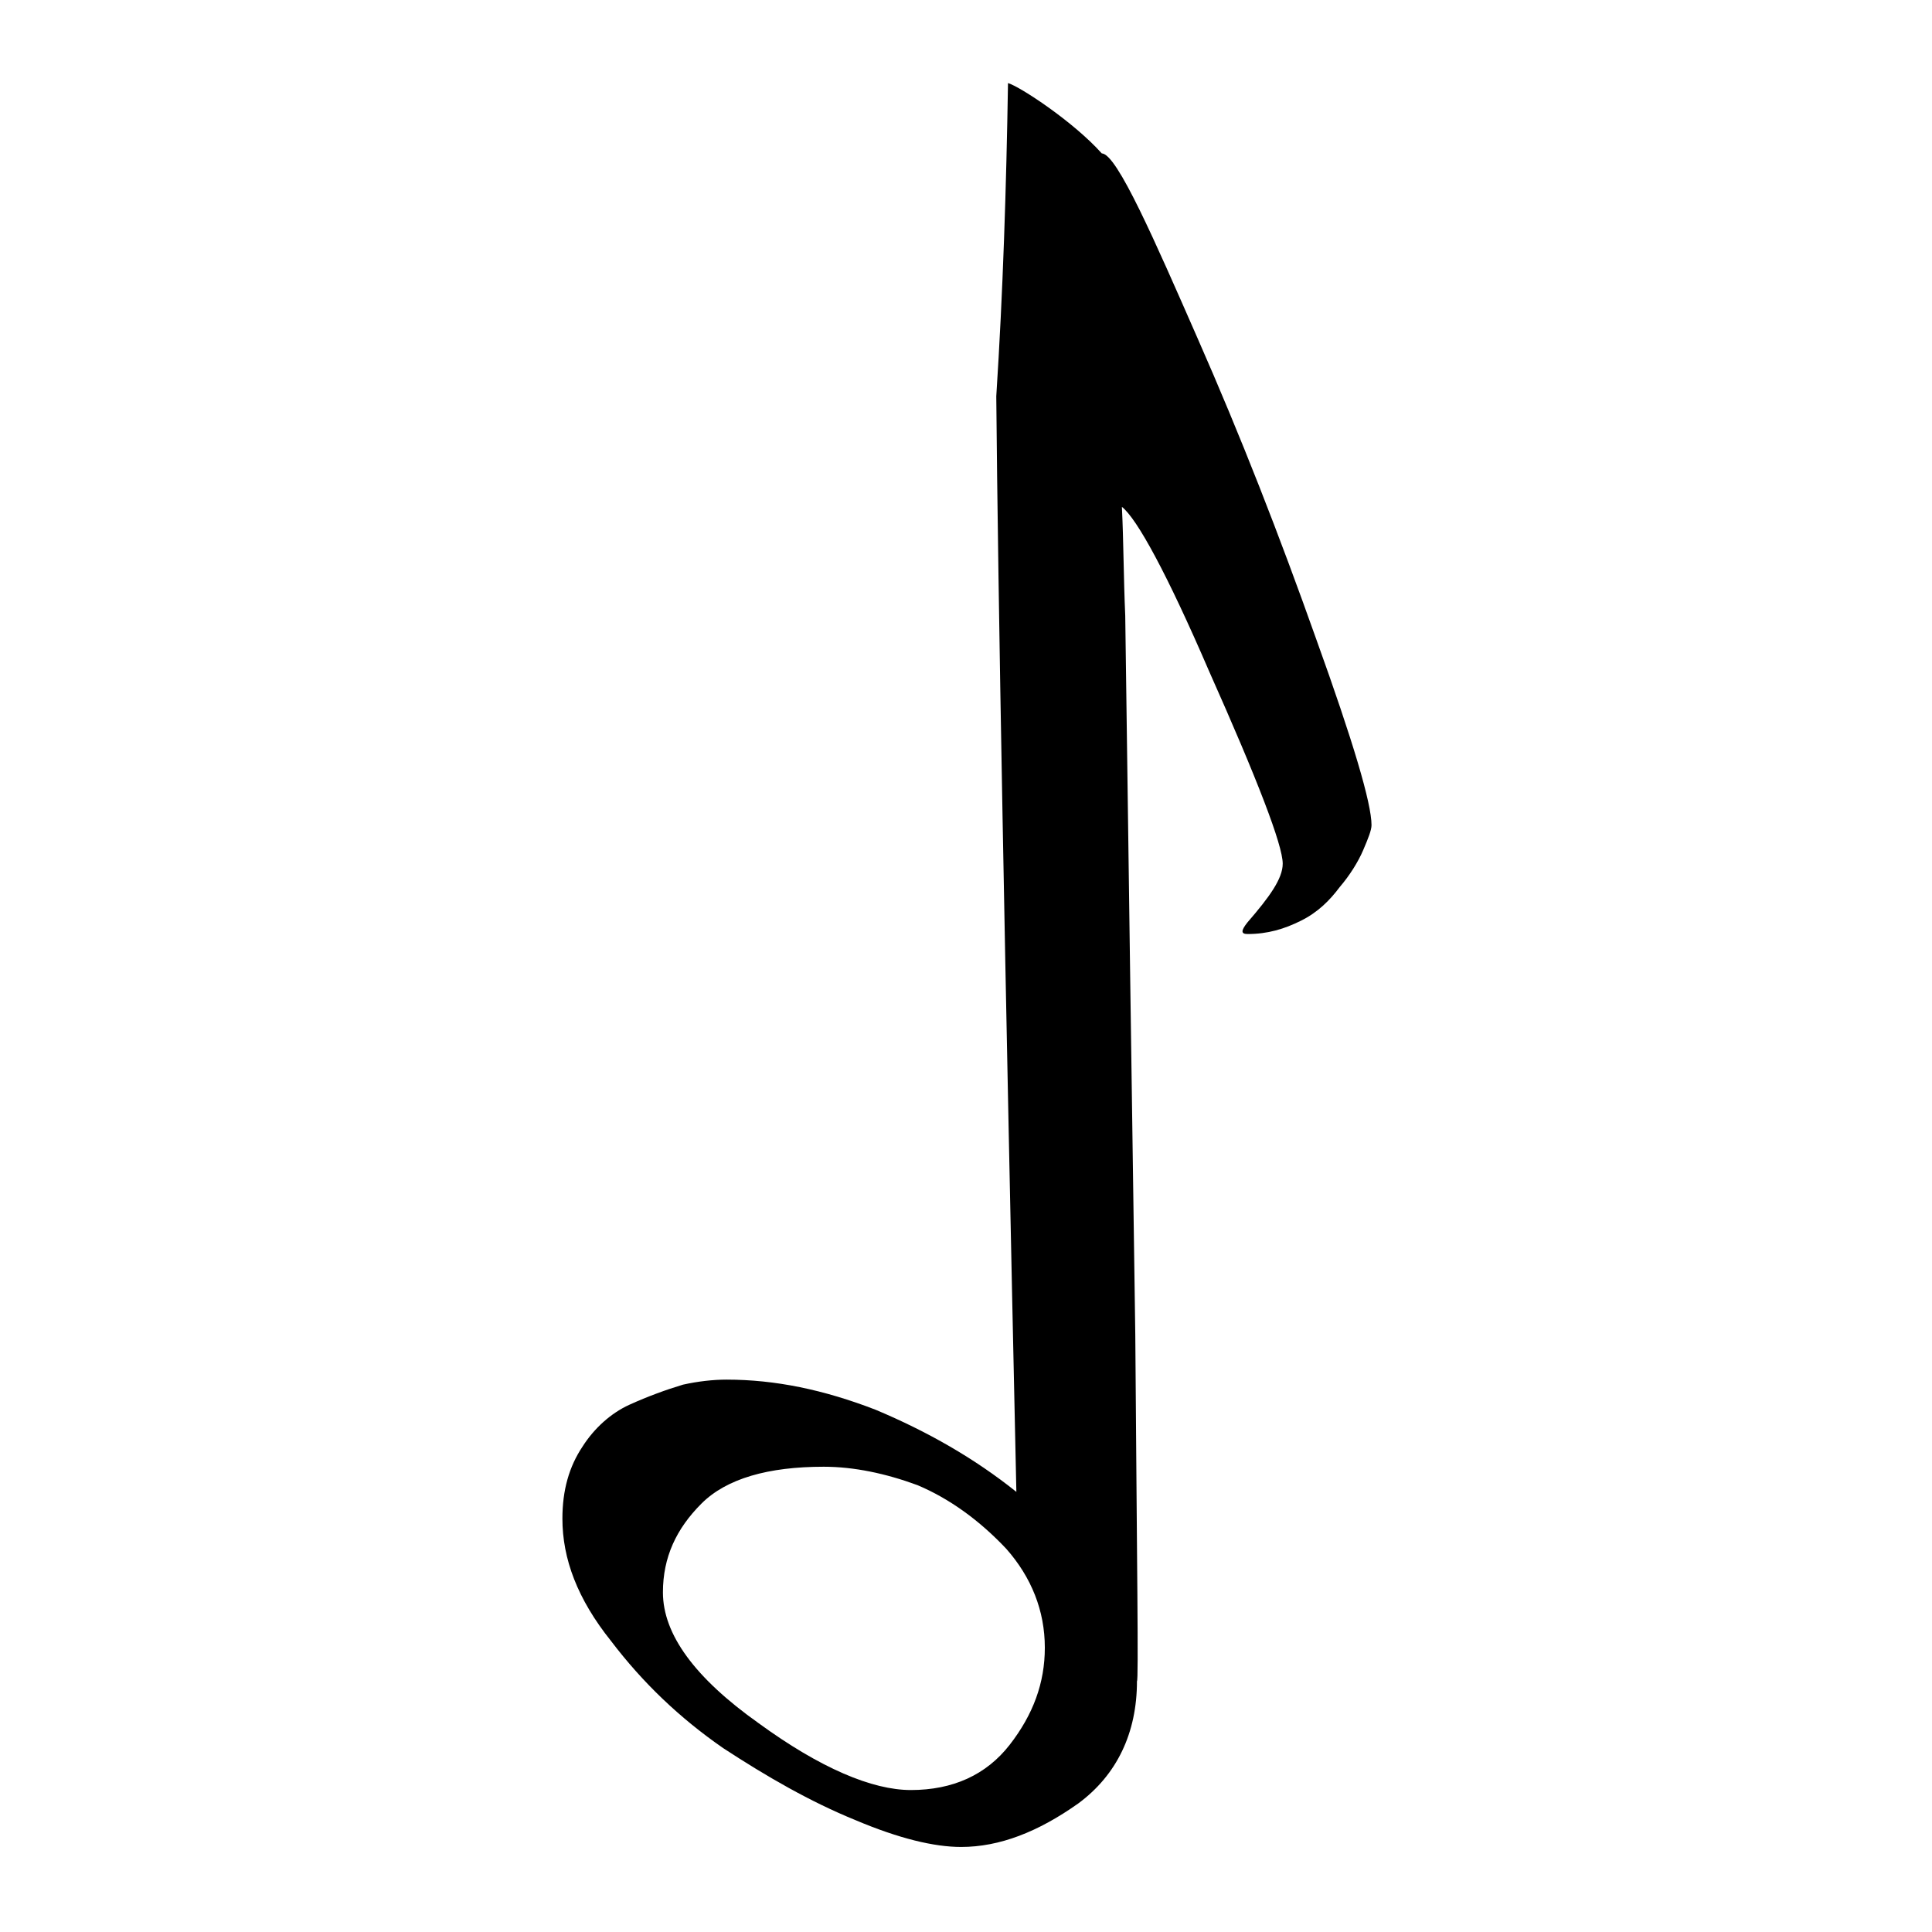 <?xml version="1.0" encoding="utf-8"?>
<!-- Generator: Adobe Illustrator 23.0.2, SVG Export Plug-In . SVG Version: 6.00 Build 0)  -->
<svg version="1.1" id="Capa_1" xmlns="http://www.w3.org/2000/svg" xmlns:xlink="http://www.w3.org/1999/xlink" x="0px" y="0px"
	 viewBox="0 0 1000 1000" style="enable-background:new 0 0 1000 1000;" xml:space="preserve">
<path d="M522.61,903.11c-12.14,15.61-29.48,23.41-51.16,23.41c-19.94,0-46.82-11.27-78.9-34.68
	c-32.95-23.41-49.42-45.95-49.42-67.63c0-18.21,6.94-32.95,19.94-45.95c13.01-13.01,34.68-19.08,63.29-19.08
	c15.61,0,32.08,3.47,48.55,9.54c16.47,6.94,32.08,18.21,45.95,32.95c13.01,14.74,19.94,32.08,19.94,51.16
	C540.82,871.03,534.75,887.5,522.61,903.11z M570.3,79.42C555.56,62.94,527.81,44.73,521.74,43c-0.87,53.76-2.6,108.38-6.07,162.14
	c0.87,101.44,4.34,290.46,10.4,567.05c-21.68-17.34-45.95-31.21-72.83-42.49c-26.88-10.4-52.02-15.61-77.17-15.61
	c-6.94,0-14.74,0.87-22.54,2.6c-8.67,2.6-18.21,6.07-27.75,10.4c-9.54,4.34-18.21,12.14-24.28,21.68
	c-6.94,10.4-10.4,22.54-10.4,37.28c0,20.81,7.8,41.62,25.14,63.29c16.47,21.68,35.55,39.88,58.09,55.49
	c22.54,14.74,45.09,27.75,68.5,37.28c22.54,9.54,40.75,13.87,54.62,13.87c19.94,0,39.88-7.8,60.69-22.54
	c19.94-14.74,30.35-36.42,30.35-63.29c0.87,0,0-59.83-0.87-179.48c-1.73-118.79-3.47-242.77-5.2-371.96
	c-0.87-19.94-0.87-39.02-1.73-56.36c7.8,6.07,23.41,34.68,45.09,84.97c25.14,56.36,38.15,90.17,38.15,99.71
	c0,7.8-6.94,17.34-18.21,30.35c-3.47,4.34-3.47,6.07,0,6.07c10.4,0,19.08-2.6,27.75-6.94c8.67-4.34,14.74-10.4,19.94-17.34
	c5.2-6.07,9.54-13.01,12.14-19.08c2.6-6.07,4.34-10.4,4.34-13.01c0-11.27-9.54-43.35-28.61-96.24
	c-19.08-53.76-39.02-104.91-61.56-156.07C598.04,125.37,578.1,79.42,570.3,79.42z"/>
</svg>
